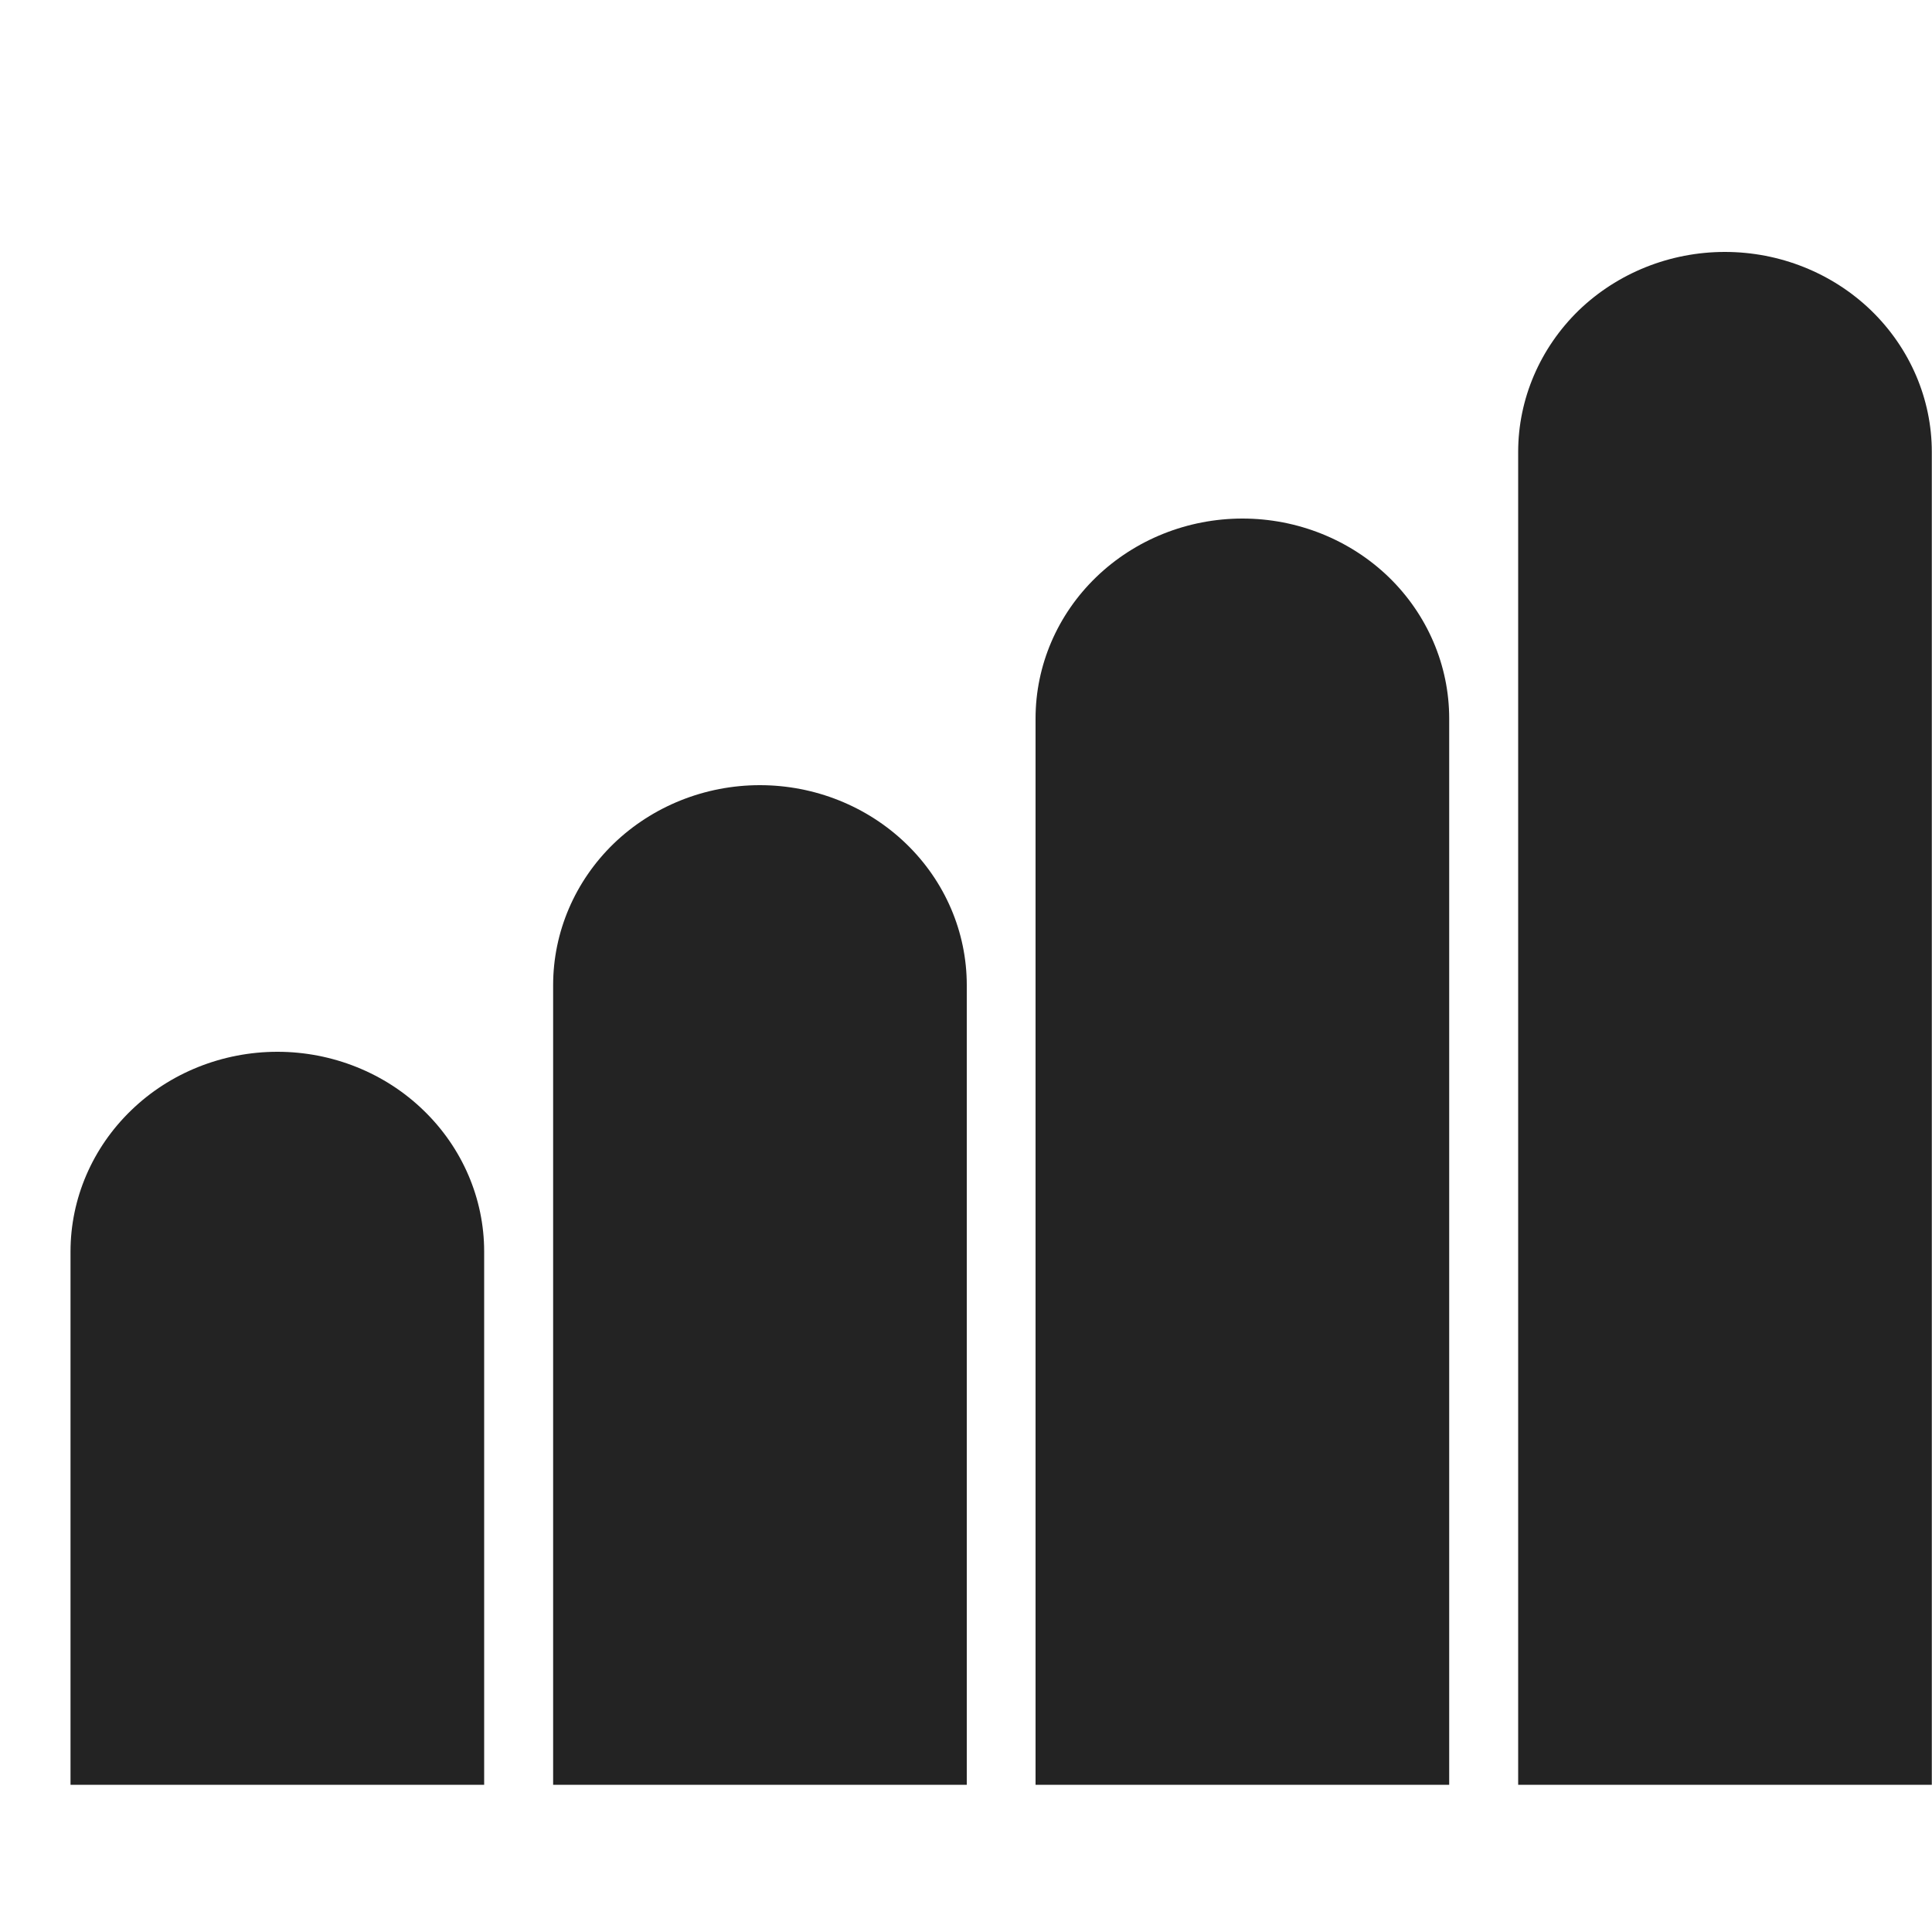 <svg width="17" height="17" viewBox="0 0 10 9" fill="none" xmlns="http://www.w3.org/2000/svg">
<path d="M8.928 0.804C8.644 0.804 8.372 0.913 8.171 1.107C7.971 1.302 7.858 1.565 7.858 1.839V8.738H9.999V1.839C9.999 1.565 9.886 1.302 9.685 1.107C9.484 0.913 9.212 0.804 8.928 0.804ZM6.431 2.184C6.147 2.184 5.875 2.293 5.674 2.487C5.473 2.681 5.36 2.944 5.36 3.219V8.738H7.501V3.219C7.501 2.944 7.388 2.681 7.188 2.487C6.987 2.293 6.715 2.184 6.431 2.184ZM3.933 3.564C3.649 3.564 3.377 3.673 3.176 3.867C2.976 4.061 2.863 4.324 2.863 4.599V8.738H5.004V4.599C5.004 4.324 4.891 4.061 4.69 3.867C4.489 3.673 4.217 3.564 3.933 3.564ZM1.436 4.944C1.152 4.944 0.879 5.053 0.679 5.247C0.478 5.441 0.365 5.704 0.365 5.978V8.738H2.506V5.978C2.506 5.704 2.393 5.441 2.192 5.247C1.992 5.053 1.719 4.944 1.436 4.944Z" fill="#232323"/>
</svg>
